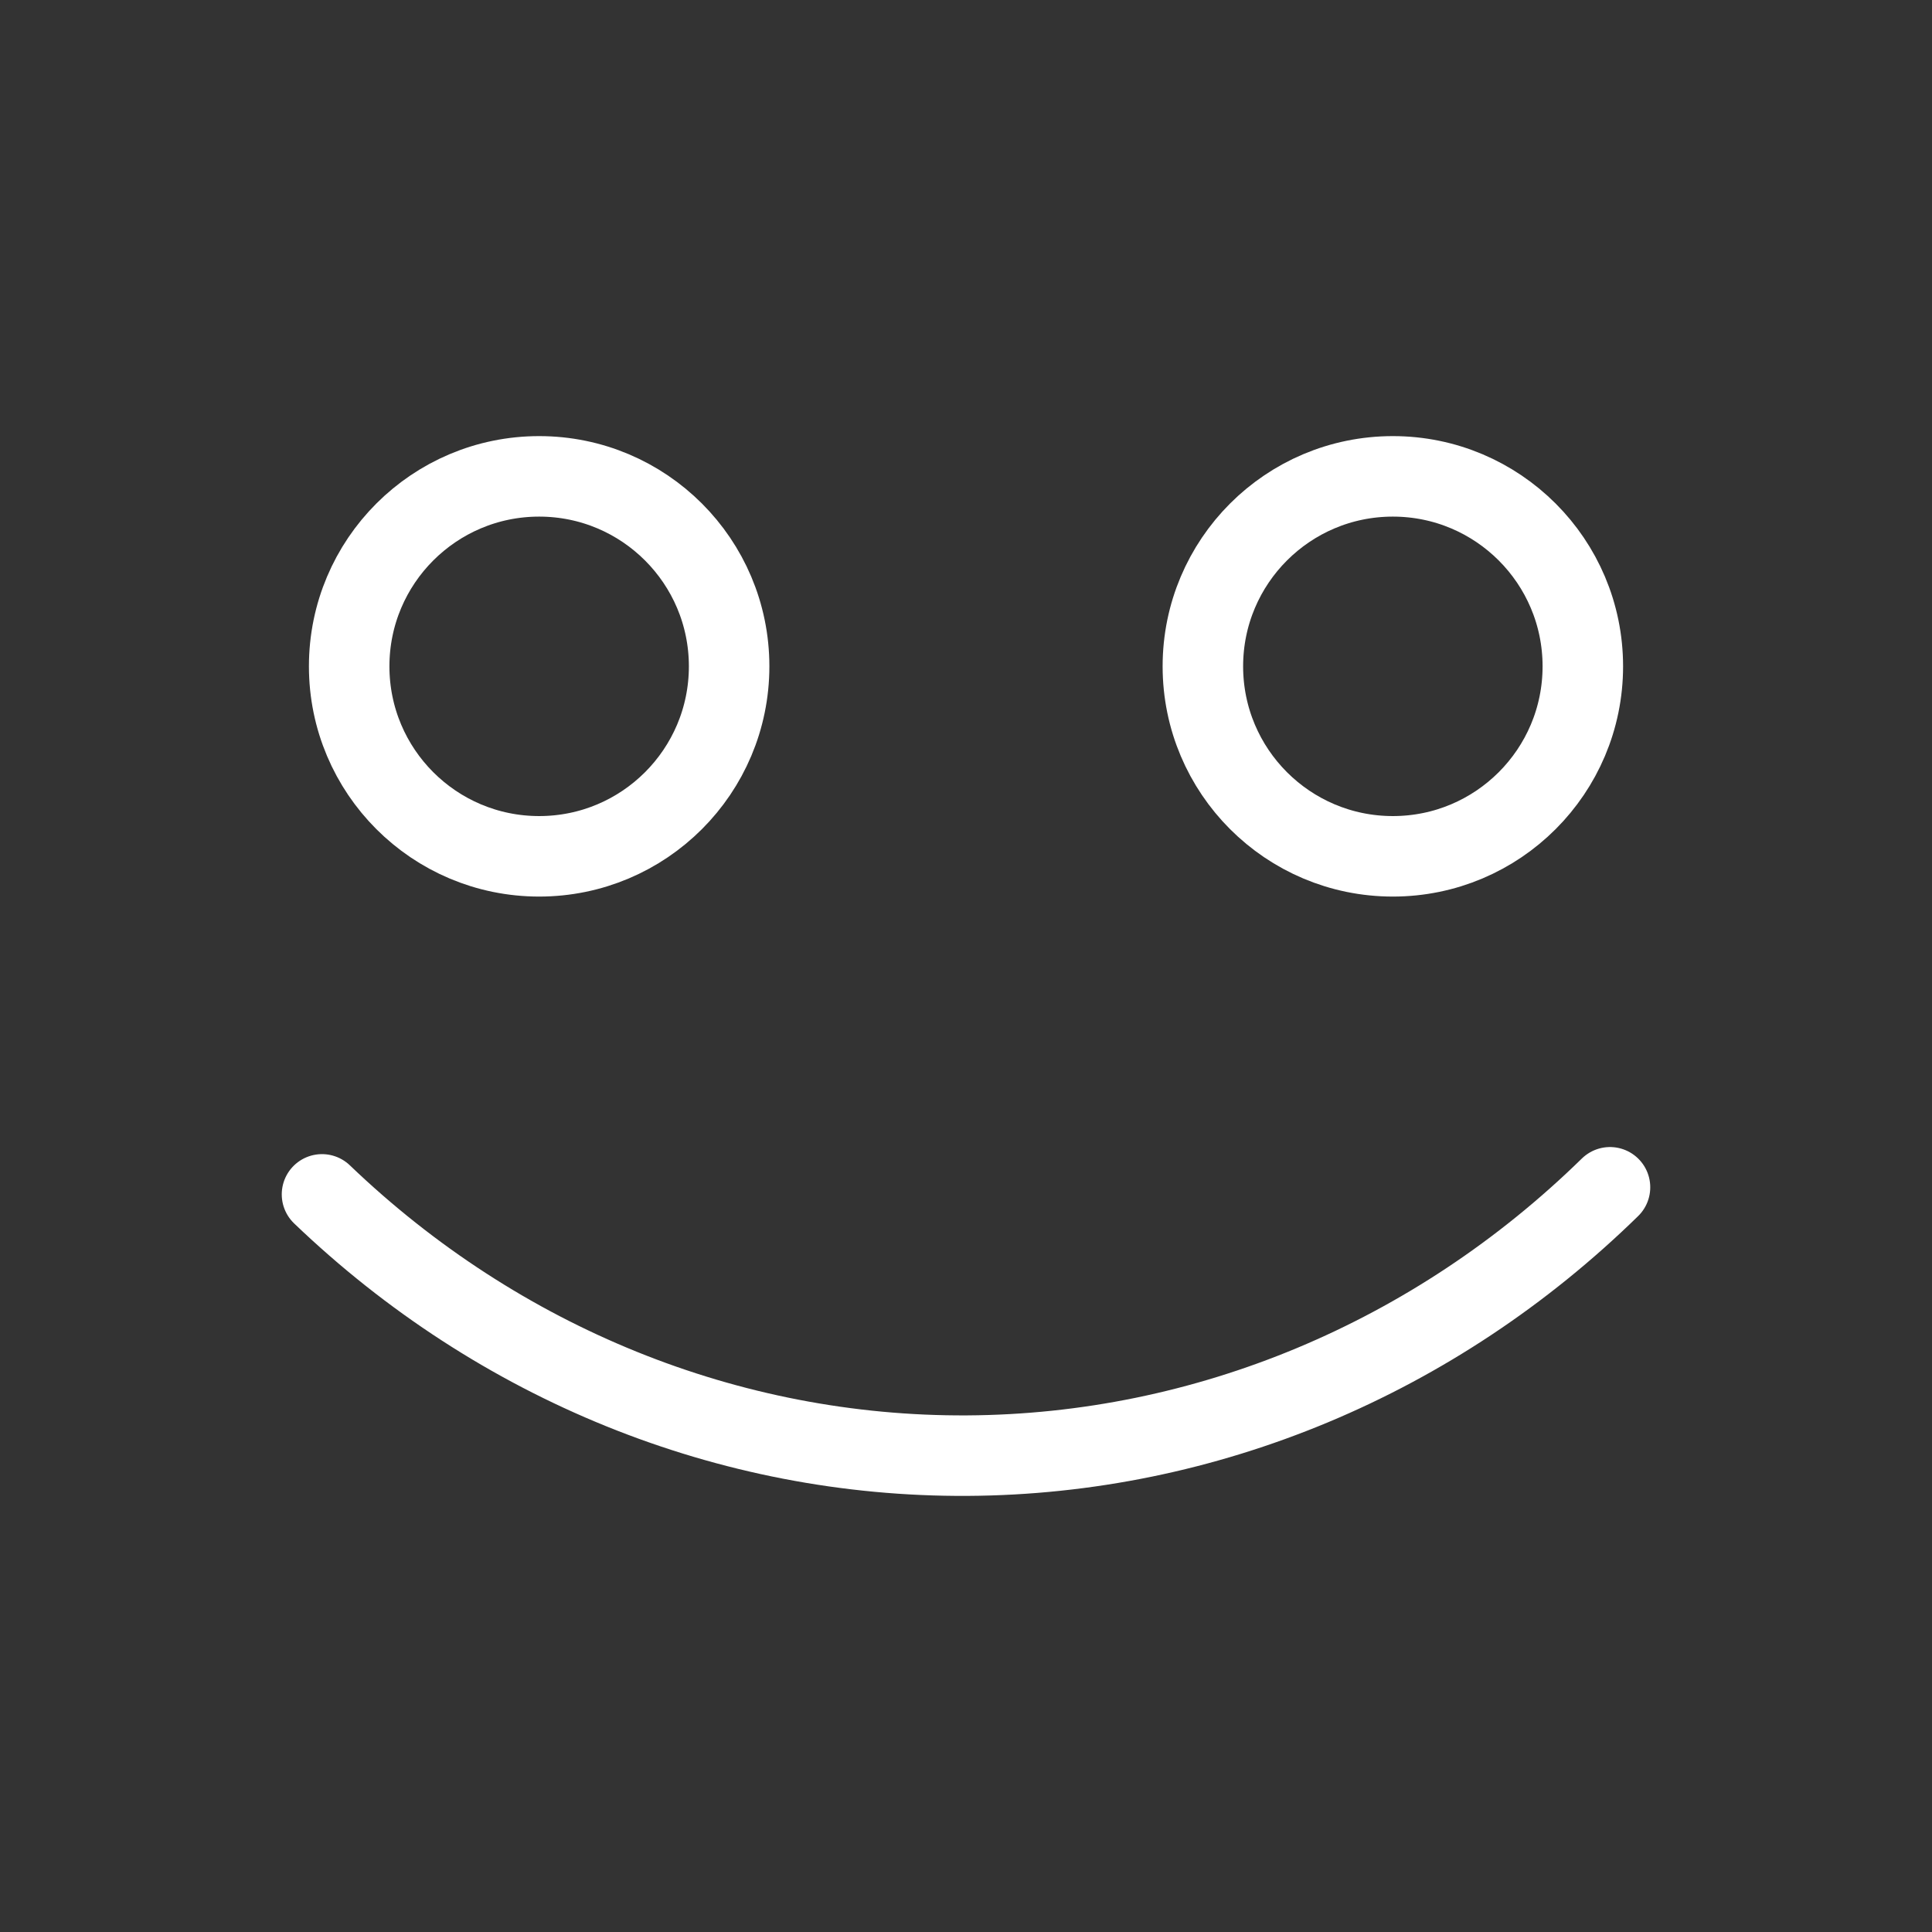 <?xml version="1.0" encoding="UTF-8"?><svg id="a" xmlns="http://www.w3.org/2000/svg" viewBox="0 0 48 48"><rect x="0" y="0" width="48" height="48" fill="#333333" stroke="none"/><defs><style>.b{stroke-width:2px;fill:none;stroke:#fff;stroke-linecap:round;stroke-linejoin:round;}</style></defs><path class="b" d="M8,29.674c4.391,4.208,10.11,6.524,16.032,6.491,5.922-.033,11.618-2.411,15.968-6.667"/><circle class="b" cx="13.395" cy="16.555" r="4.72"/><circle class="b" cx="34.605" cy="16.555" r="4.72"/></svg>